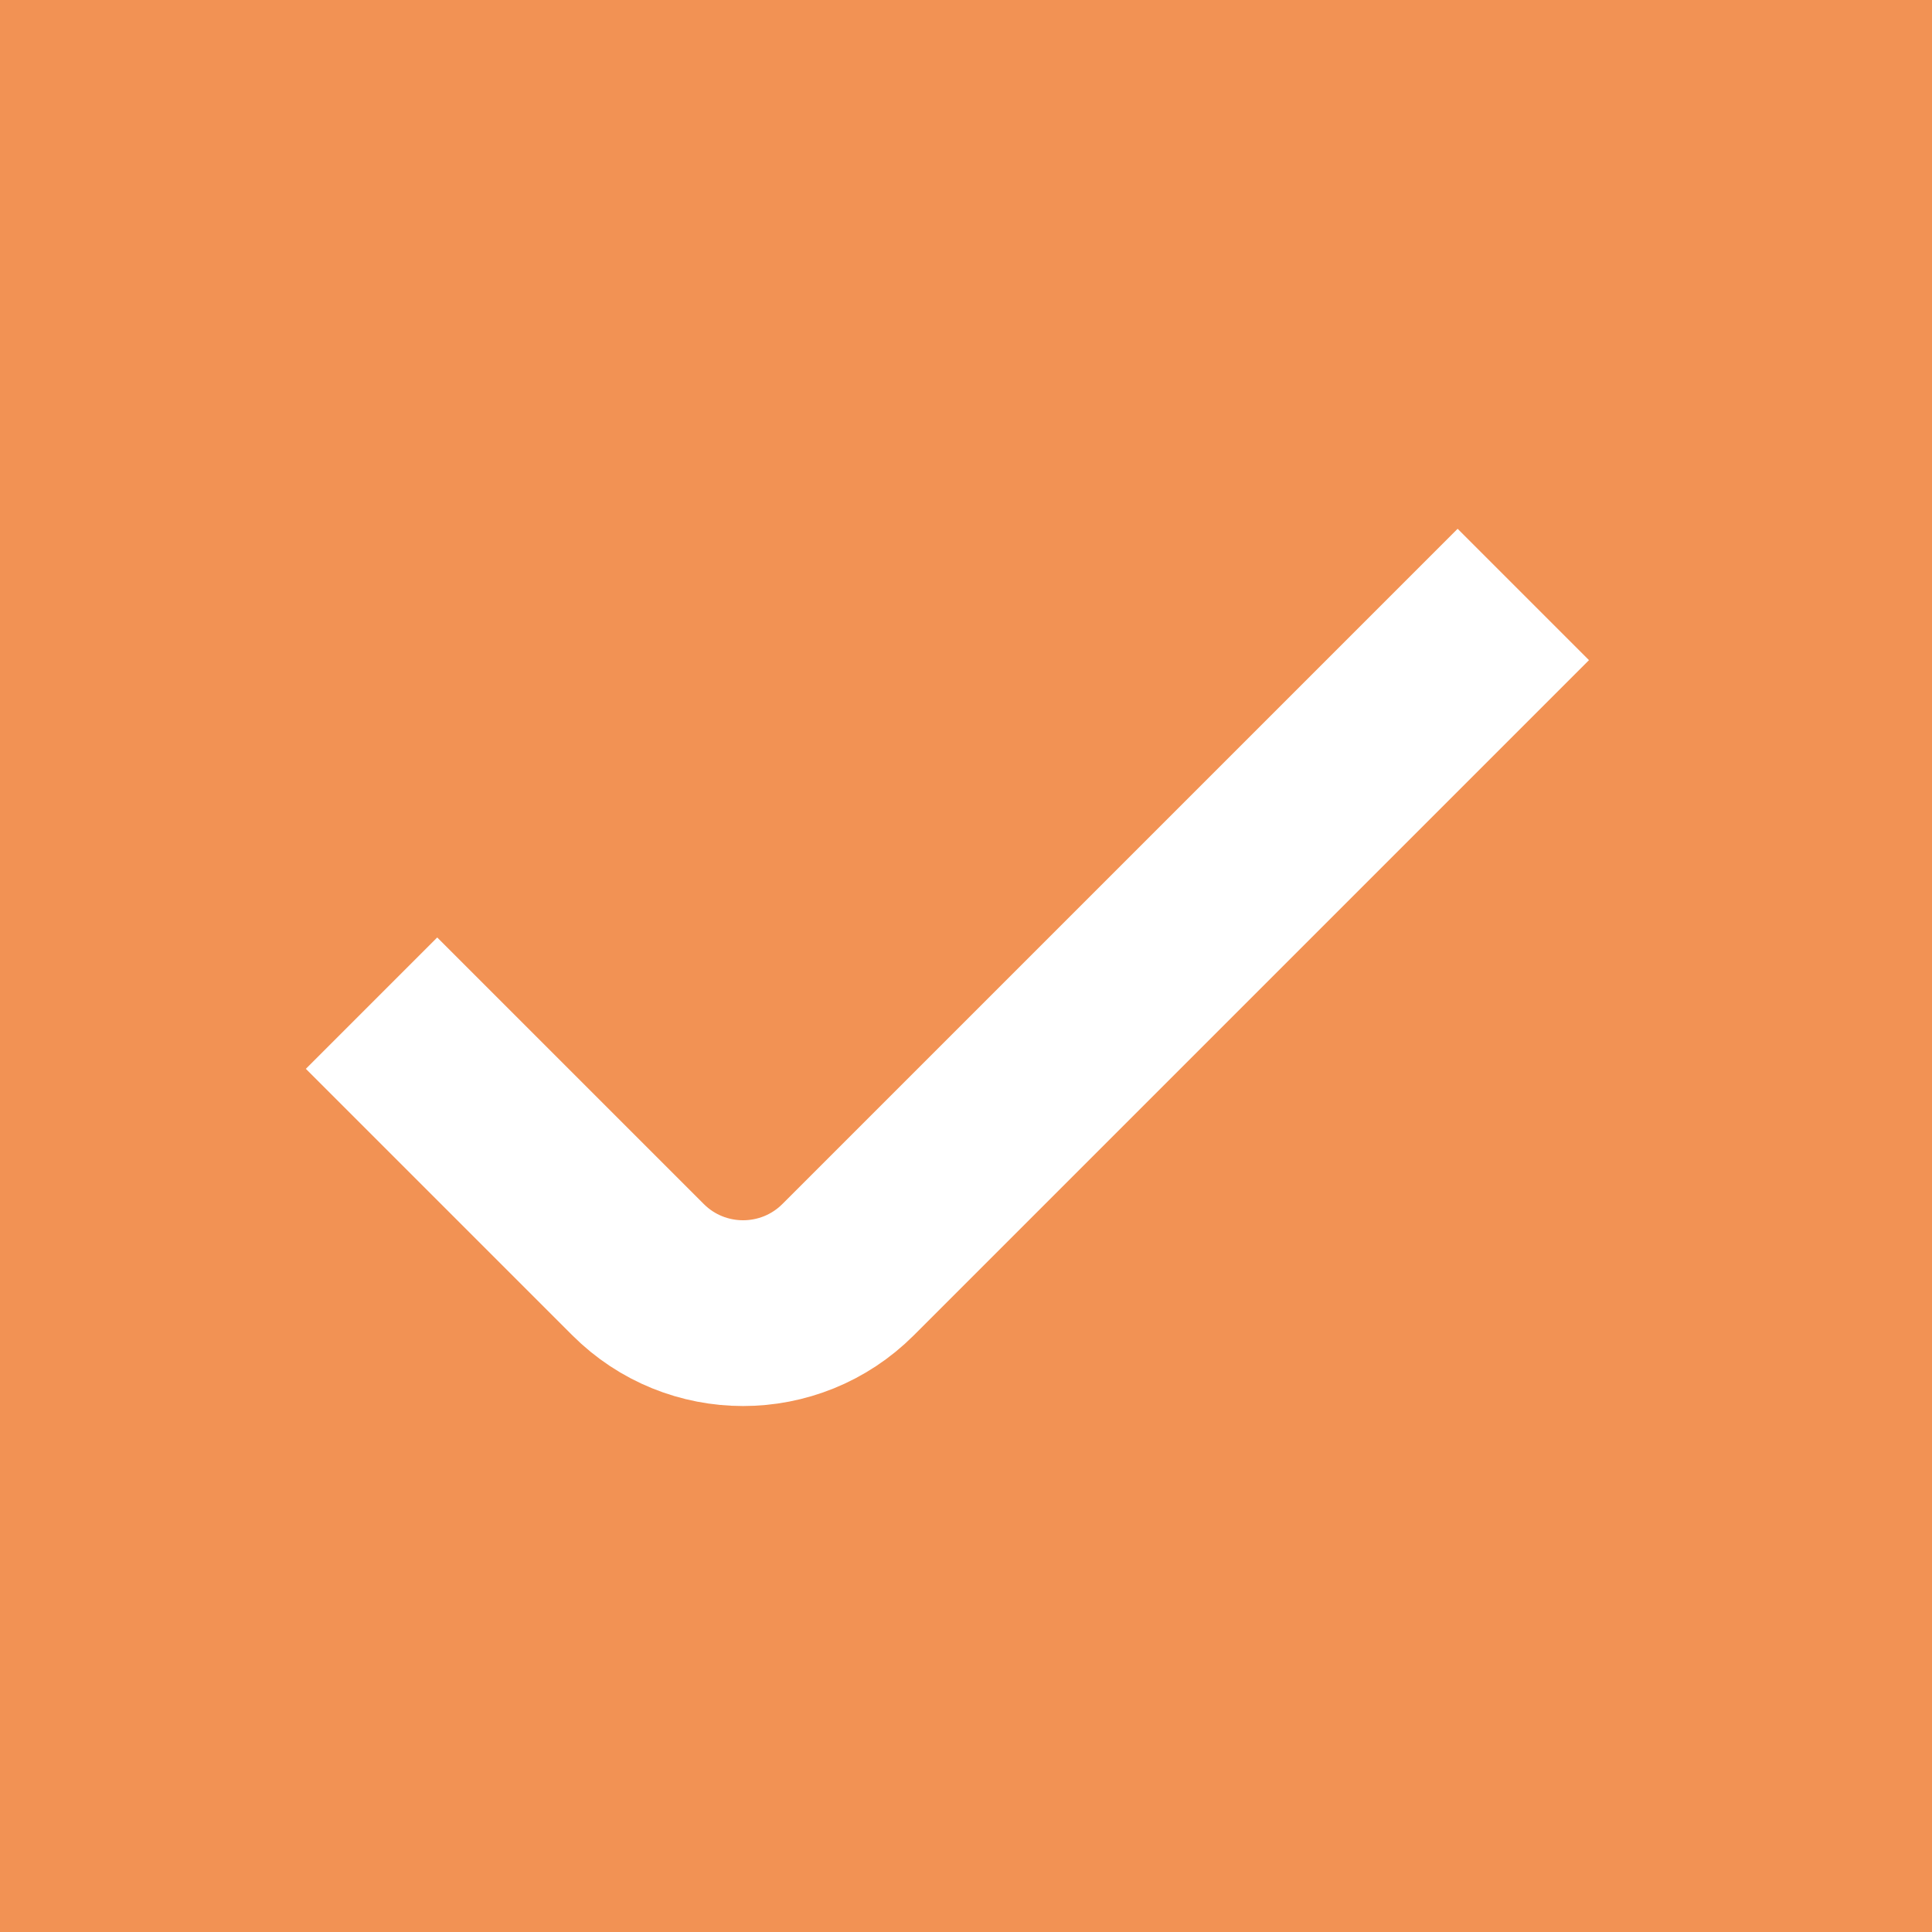<svg width="26" height="26" viewBox="0 0 26 26" fill="none" xmlns="http://www.w3.org/2000/svg">
<rect width="26" height="26" fill="#F29254"/>
<path d="M5 13.5L8.586 17.086C9.367 17.867 10.633 17.867 11.414 17.086L20.5 8" stroke="white" stroke-width="2.5"/>
</svg>
